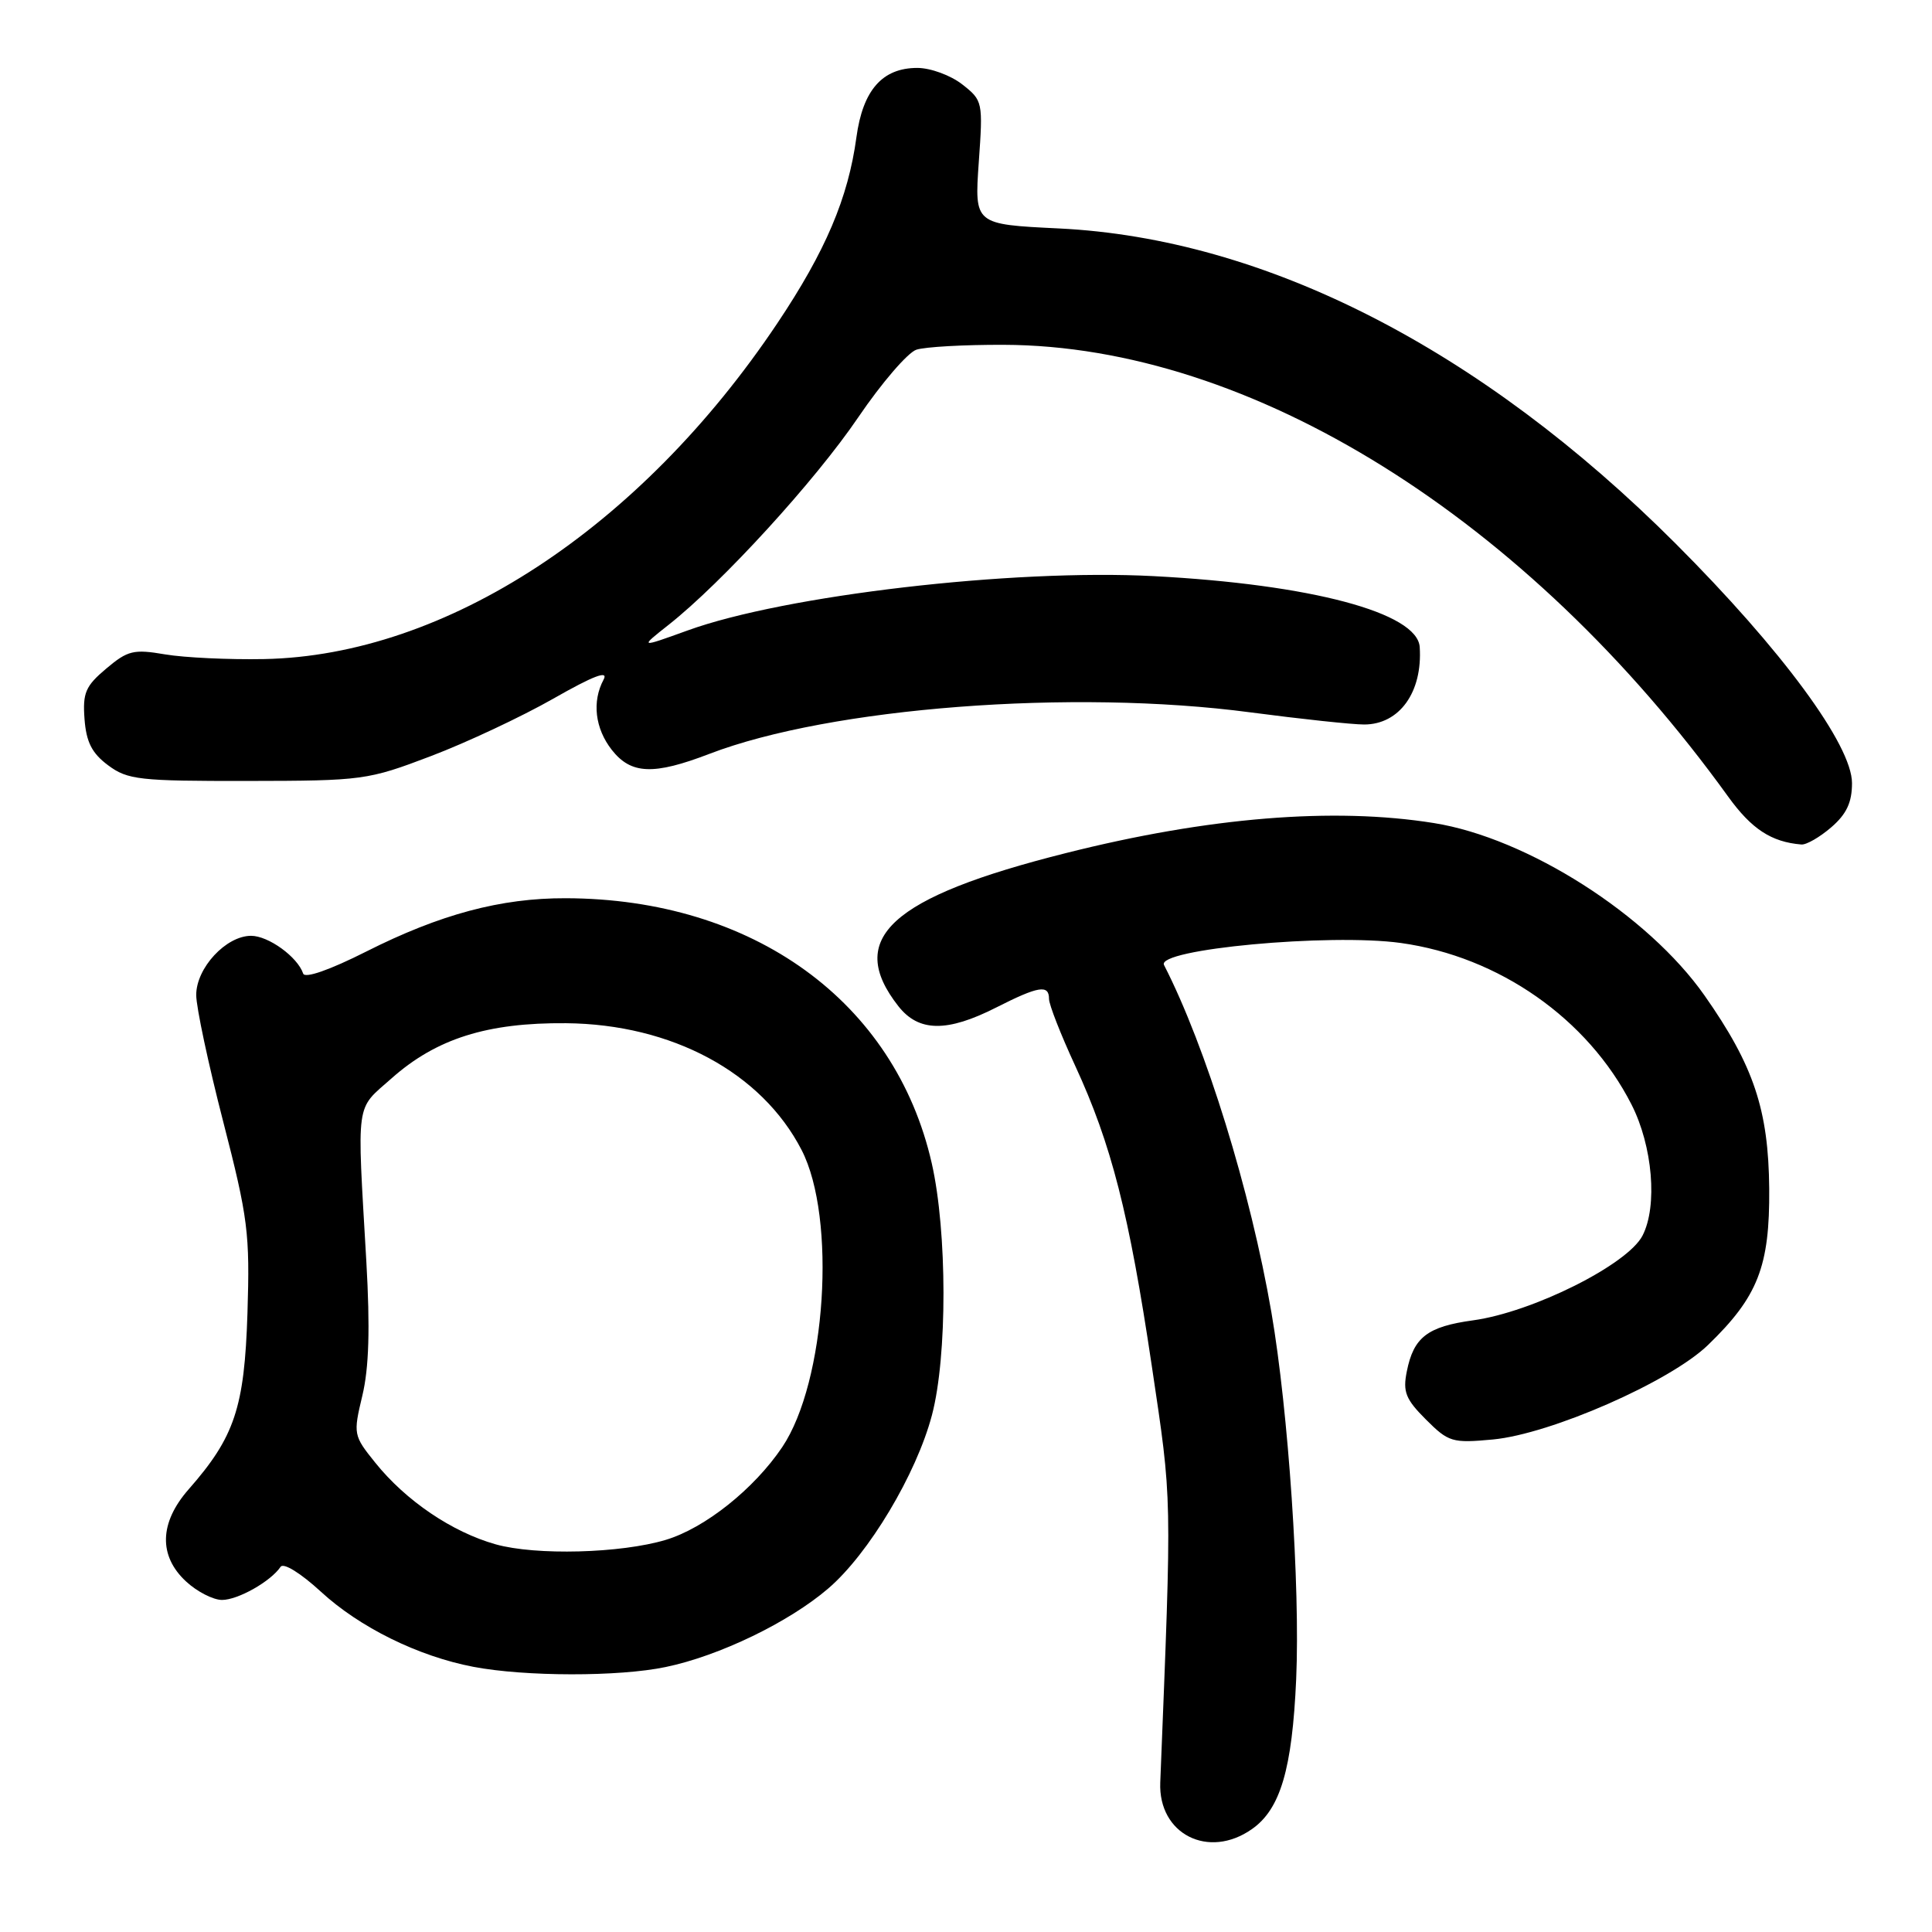<?xml version="1.0" encoding="UTF-8" standalone="no"?>
<!DOCTYPE svg PUBLIC "-//W3C//DTD SVG 1.1//EN" "http://www.w3.org/Graphics/SVG/1.1/DTD/svg11.dtd" >
<svg xmlns="http://www.w3.org/2000/svg" xmlns:xlink="http://www.w3.org/1999/xlink" version="1.1" viewBox="0 0 256 256">
 <g >
 <path fill="currentColor"
d=" M 165.88 242.37 C 169.66 239.73 171.22 234.43 171.75 222.50 C 172.29 210.21 170.72 186.98 168.47 173.91 C 165.70 157.81 159.79 138.69 154.24 127.87 C 153.16 125.78 176.18 123.64 185.62 124.95 C 198.63 126.76 210.38 134.98 216.17 146.33 C 218.99 151.85 219.66 159.82 217.64 163.73 C 215.65 167.58 203.06 173.87 195.20 174.95 C 189.14 175.78 187.31 177.19 186.41 181.72 C 185.86 184.43 186.26 185.41 188.94 188.09 C 191.94 191.09 192.43 191.24 197.81 190.74 C 205.47 190.02 221.30 183.08 226.32 178.22 C 232.94 171.82 234.51 167.81 234.43 157.50 C 234.34 147.08 232.38 141.20 225.86 131.91 C 218.36 121.22 202.38 111.04 190.00 109.06 C 176.71 106.93 160.10 108.28 141.23 113.04 C 117.97 118.89 111.99 124.36 119.05 133.34 C 121.74 136.75 125.49 136.80 132.00 133.50 C 137.62 130.65 139.00 130.43 139.00 132.36 C 139.00 133.11 140.55 137.07 142.45 141.18 C 147.27 151.61 149.61 160.79 152.62 181.00 C 155.33 199.23 155.29 197.29 153.74 236.20 C 153.47 243.02 160.12 246.41 165.88 242.37 Z  M 88.20 220.89 C 95.30 219.42 104.55 214.95 109.75 210.48 C 115.11 205.89 121.43 195.32 123.49 187.50 C 125.54 179.74 125.52 163.20 123.46 154.13 C 118.59 132.70 99.77 119.08 74.96 119.02 C 66.37 118.99 58.31 121.15 48.52 126.09 C 43.66 128.54 40.39 129.68 40.17 129.00 C 39.43 126.80 35.57 124.00 33.27 124.00 C 29.95 124.00 26.00 128.26 26.00 131.84 C 26.00 133.45 27.61 141.01 29.58 148.64 C 32.87 161.41 33.12 163.41 32.79 174.00 C 32.39 186.53 31.09 190.41 24.99 197.35 C 21.11 201.77 20.99 206.16 24.65 209.55 C 26.10 210.90 28.25 212.00 29.42 212.00 C 31.53 212.00 35.87 209.55 37.18 207.61 C 37.57 207.04 39.83 208.44 42.50 210.89 C 47.64 215.63 55.40 219.46 62.71 220.86 C 69.55 222.17 82.01 222.19 88.20 220.89 Z  M 242.64 109.63 C 244.67 107.88 245.40 106.34 245.40 103.77 C 245.40 98.73 236.11 86.11 222.00 72.00 C 196.20 46.20 167.61 31.60 140.31 30.27 C 129.12 29.73 129.12 29.73 129.69 21.54 C 130.26 13.49 130.23 13.32 127.50 11.18 C 125.97 9.98 123.30 9.00 121.55 9.00 C 116.91 9.00 114.33 11.94 113.48 18.19 C 112.39 26.23 109.39 33.29 102.99 42.85 C 84.81 70.01 59.07 86.86 35.00 87.33 C 30.32 87.42 24.42 87.14 21.88 86.71 C 17.72 86.00 16.93 86.18 14.08 88.59 C 11.33 90.90 10.94 91.81 11.20 95.28 C 11.43 98.33 12.18 99.81 14.32 101.40 C 16.91 103.33 18.44 103.50 32.82 103.48 C 48.08 103.46 48.73 103.37 57.09 100.19 C 61.81 98.40 69.11 94.97 73.31 92.58 C 78.66 89.53 80.66 88.77 79.98 90.05 C 78.42 92.96 78.84 96.52 81.07 99.37 C 83.62 102.61 86.60 102.73 94.00 99.89 C 110.02 93.74 142.17 91.27 165.67 94.39 C 172.36 95.27 179.15 96.00 180.75 96.00 C 185.43 96.00 188.51 91.72 188.12 85.74 C 187.82 81.19 173.71 77.43 152.85 76.34 C 134.15 75.36 103.96 78.88 91.11 83.54 C 84.72 85.85 84.72 85.85 88.61 82.78 C 95.70 77.18 108.02 63.70 113.72 55.30 C 116.81 50.75 120.28 46.72 121.42 46.34 C 122.56 45.96 127.78 45.67 133.00 45.69 C 165.73 45.79 202.38 68.66 229.00 105.57 C 232.10 109.86 234.71 111.57 238.69 111.90 C 239.35 111.96 241.13 110.93 242.64 109.63 Z  M 65.67 204.63 C 59.90 203.00 53.78 198.86 49.73 193.82 C 46.83 190.22 46.79 190.04 48.01 184.94 C 48.89 181.27 49.05 176.04 48.54 167.12 C 47.29 145.46 47.06 147.16 51.87 142.90 C 57.81 137.62 64.56 135.49 75.00 135.58 C 89.02 135.71 100.92 142.11 106.21 152.37 C 110.87 161.39 109.46 183.12 103.65 191.75 C 99.92 197.29 93.41 202.48 88.22 204.04 C 82.26 205.83 71.01 206.13 65.67 204.63 Z "/>
</g>
</svg>